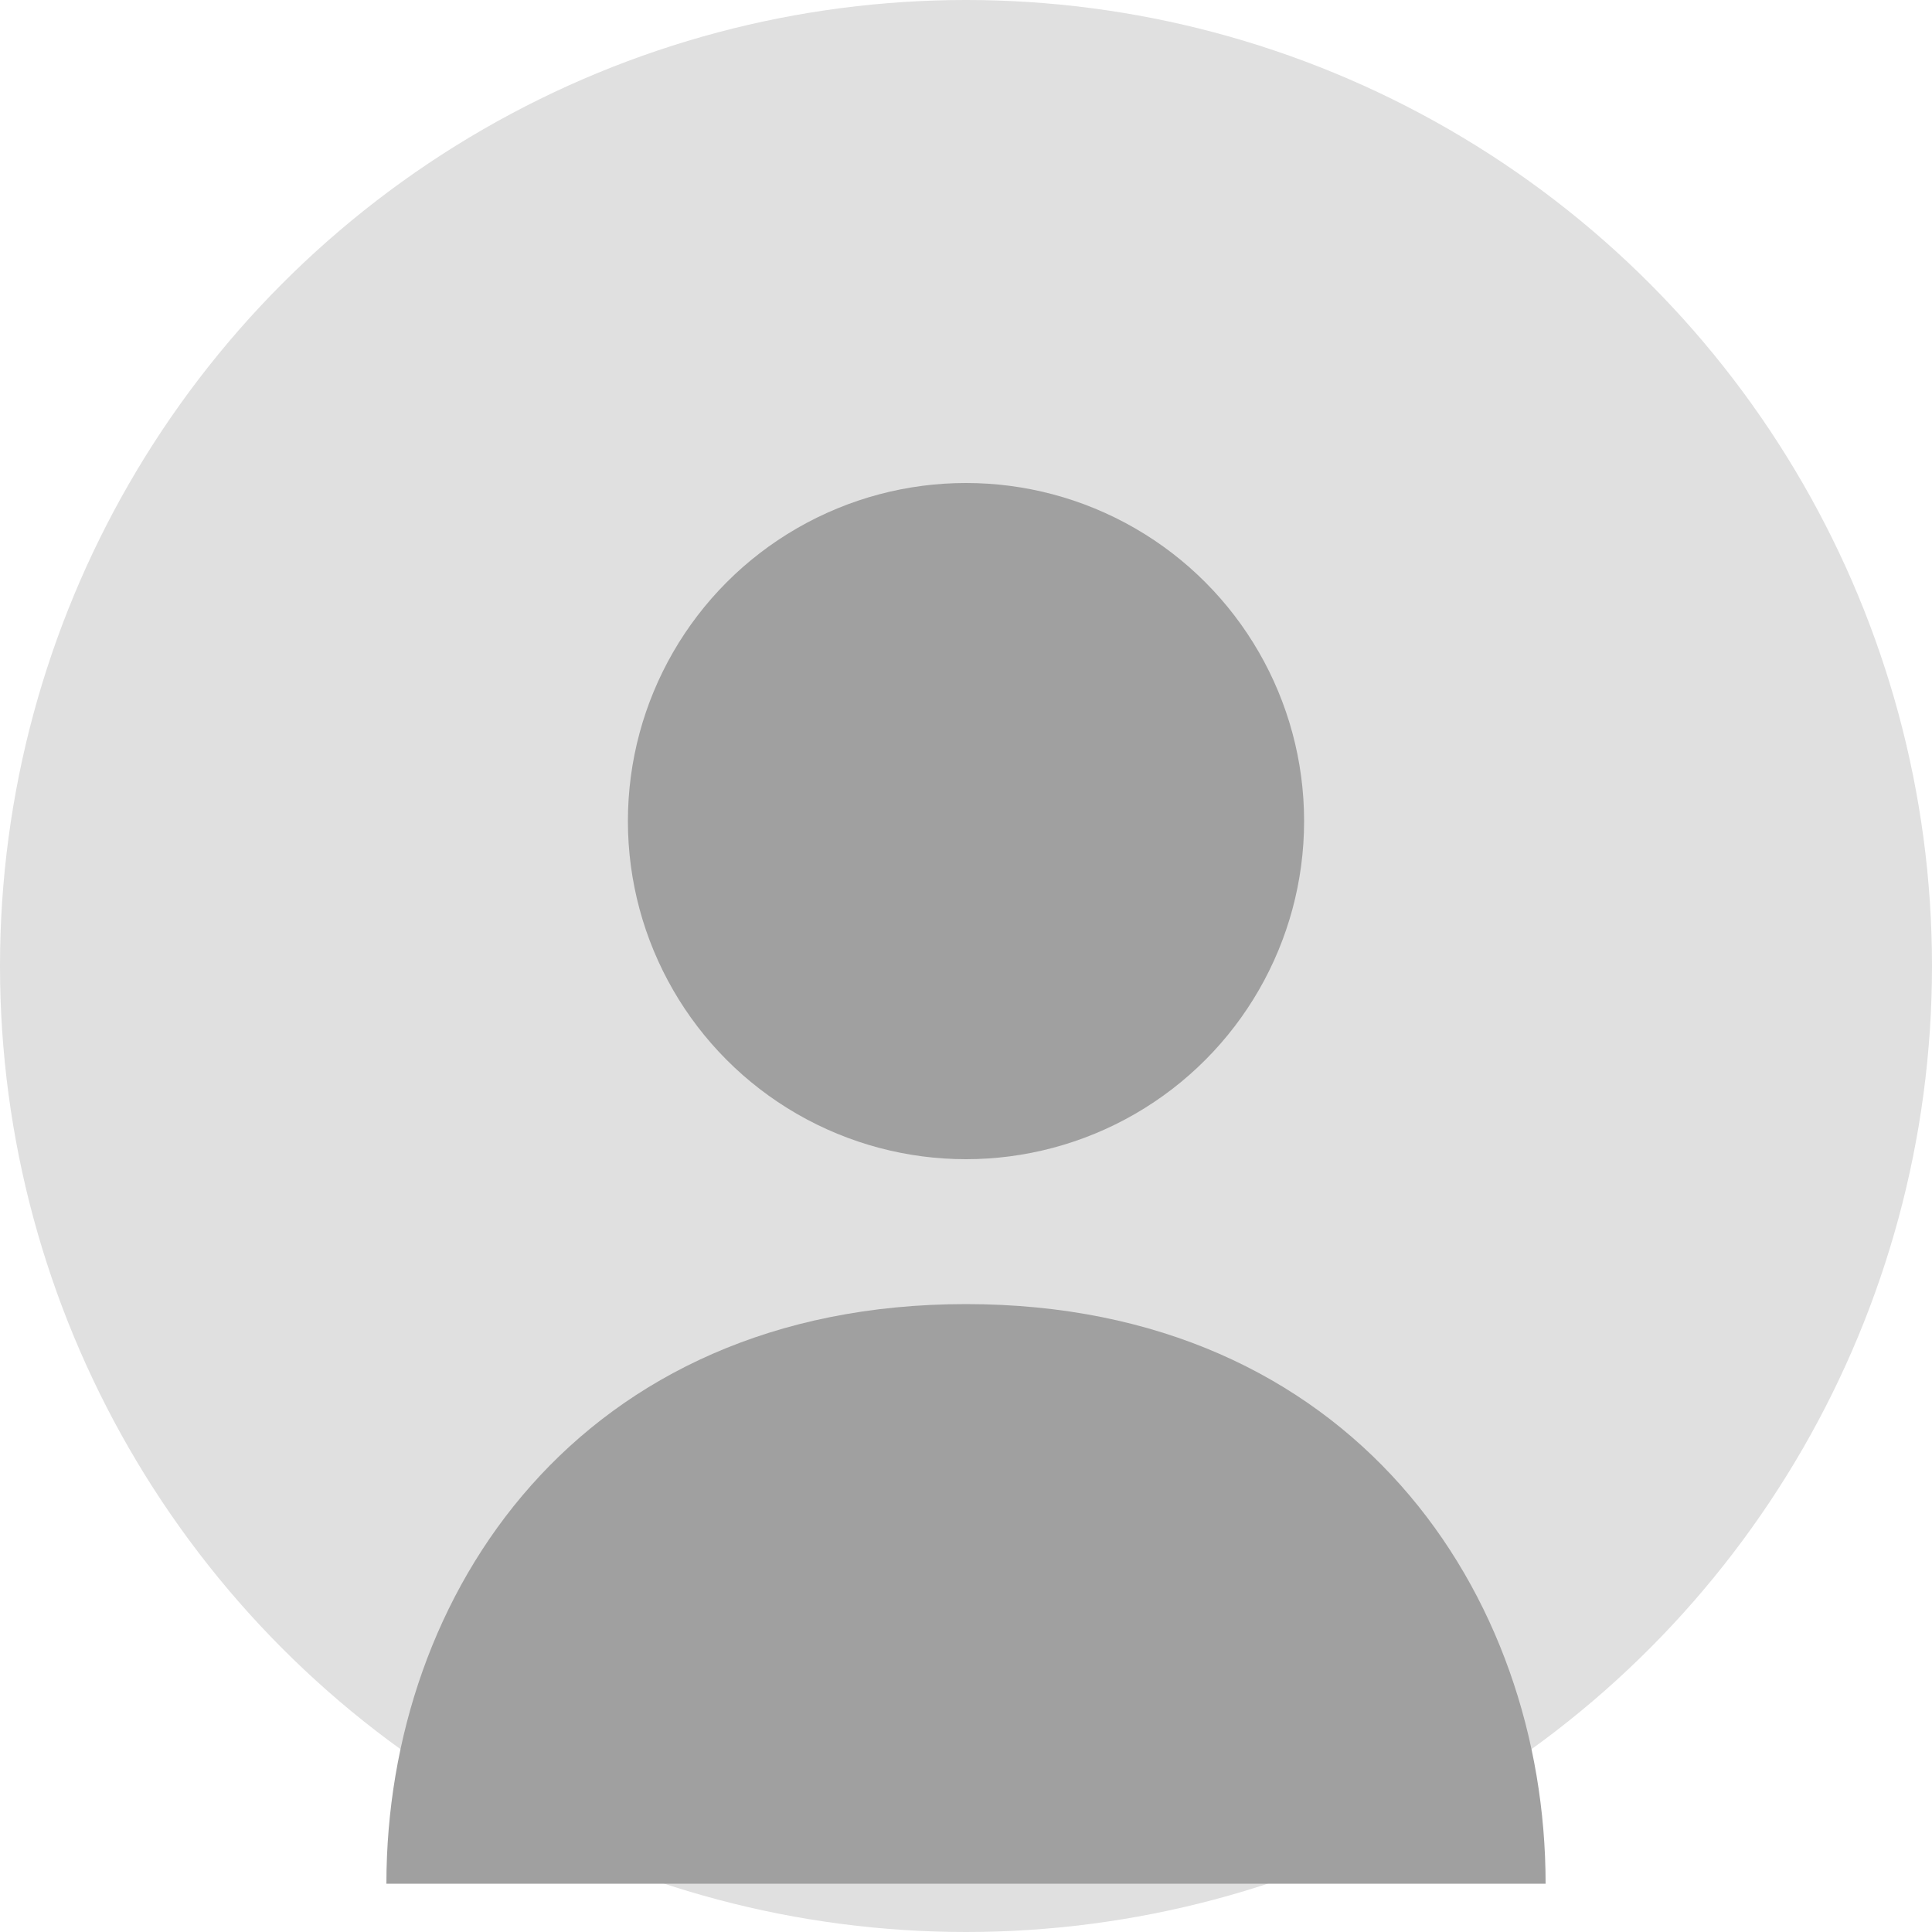 <?xml version="1.0" encoding="UTF-8"?>
<svg width="200px" height="200px" viewBox="0 0 200 200" version="1.1" xmlns="http://www.w3.org/2000/svg">
    <circle cx="100" cy="100" r="100" fill="#e0e0e0"/>
    <circle cx="100" cy="85" r="35" fill="#a0a0a0"/>
    <path d="M100,135 C60,135 40,165 40,195 L160,195 C160,165 140,135 100,135" fill="#a0a0a0"/>
</svg>
